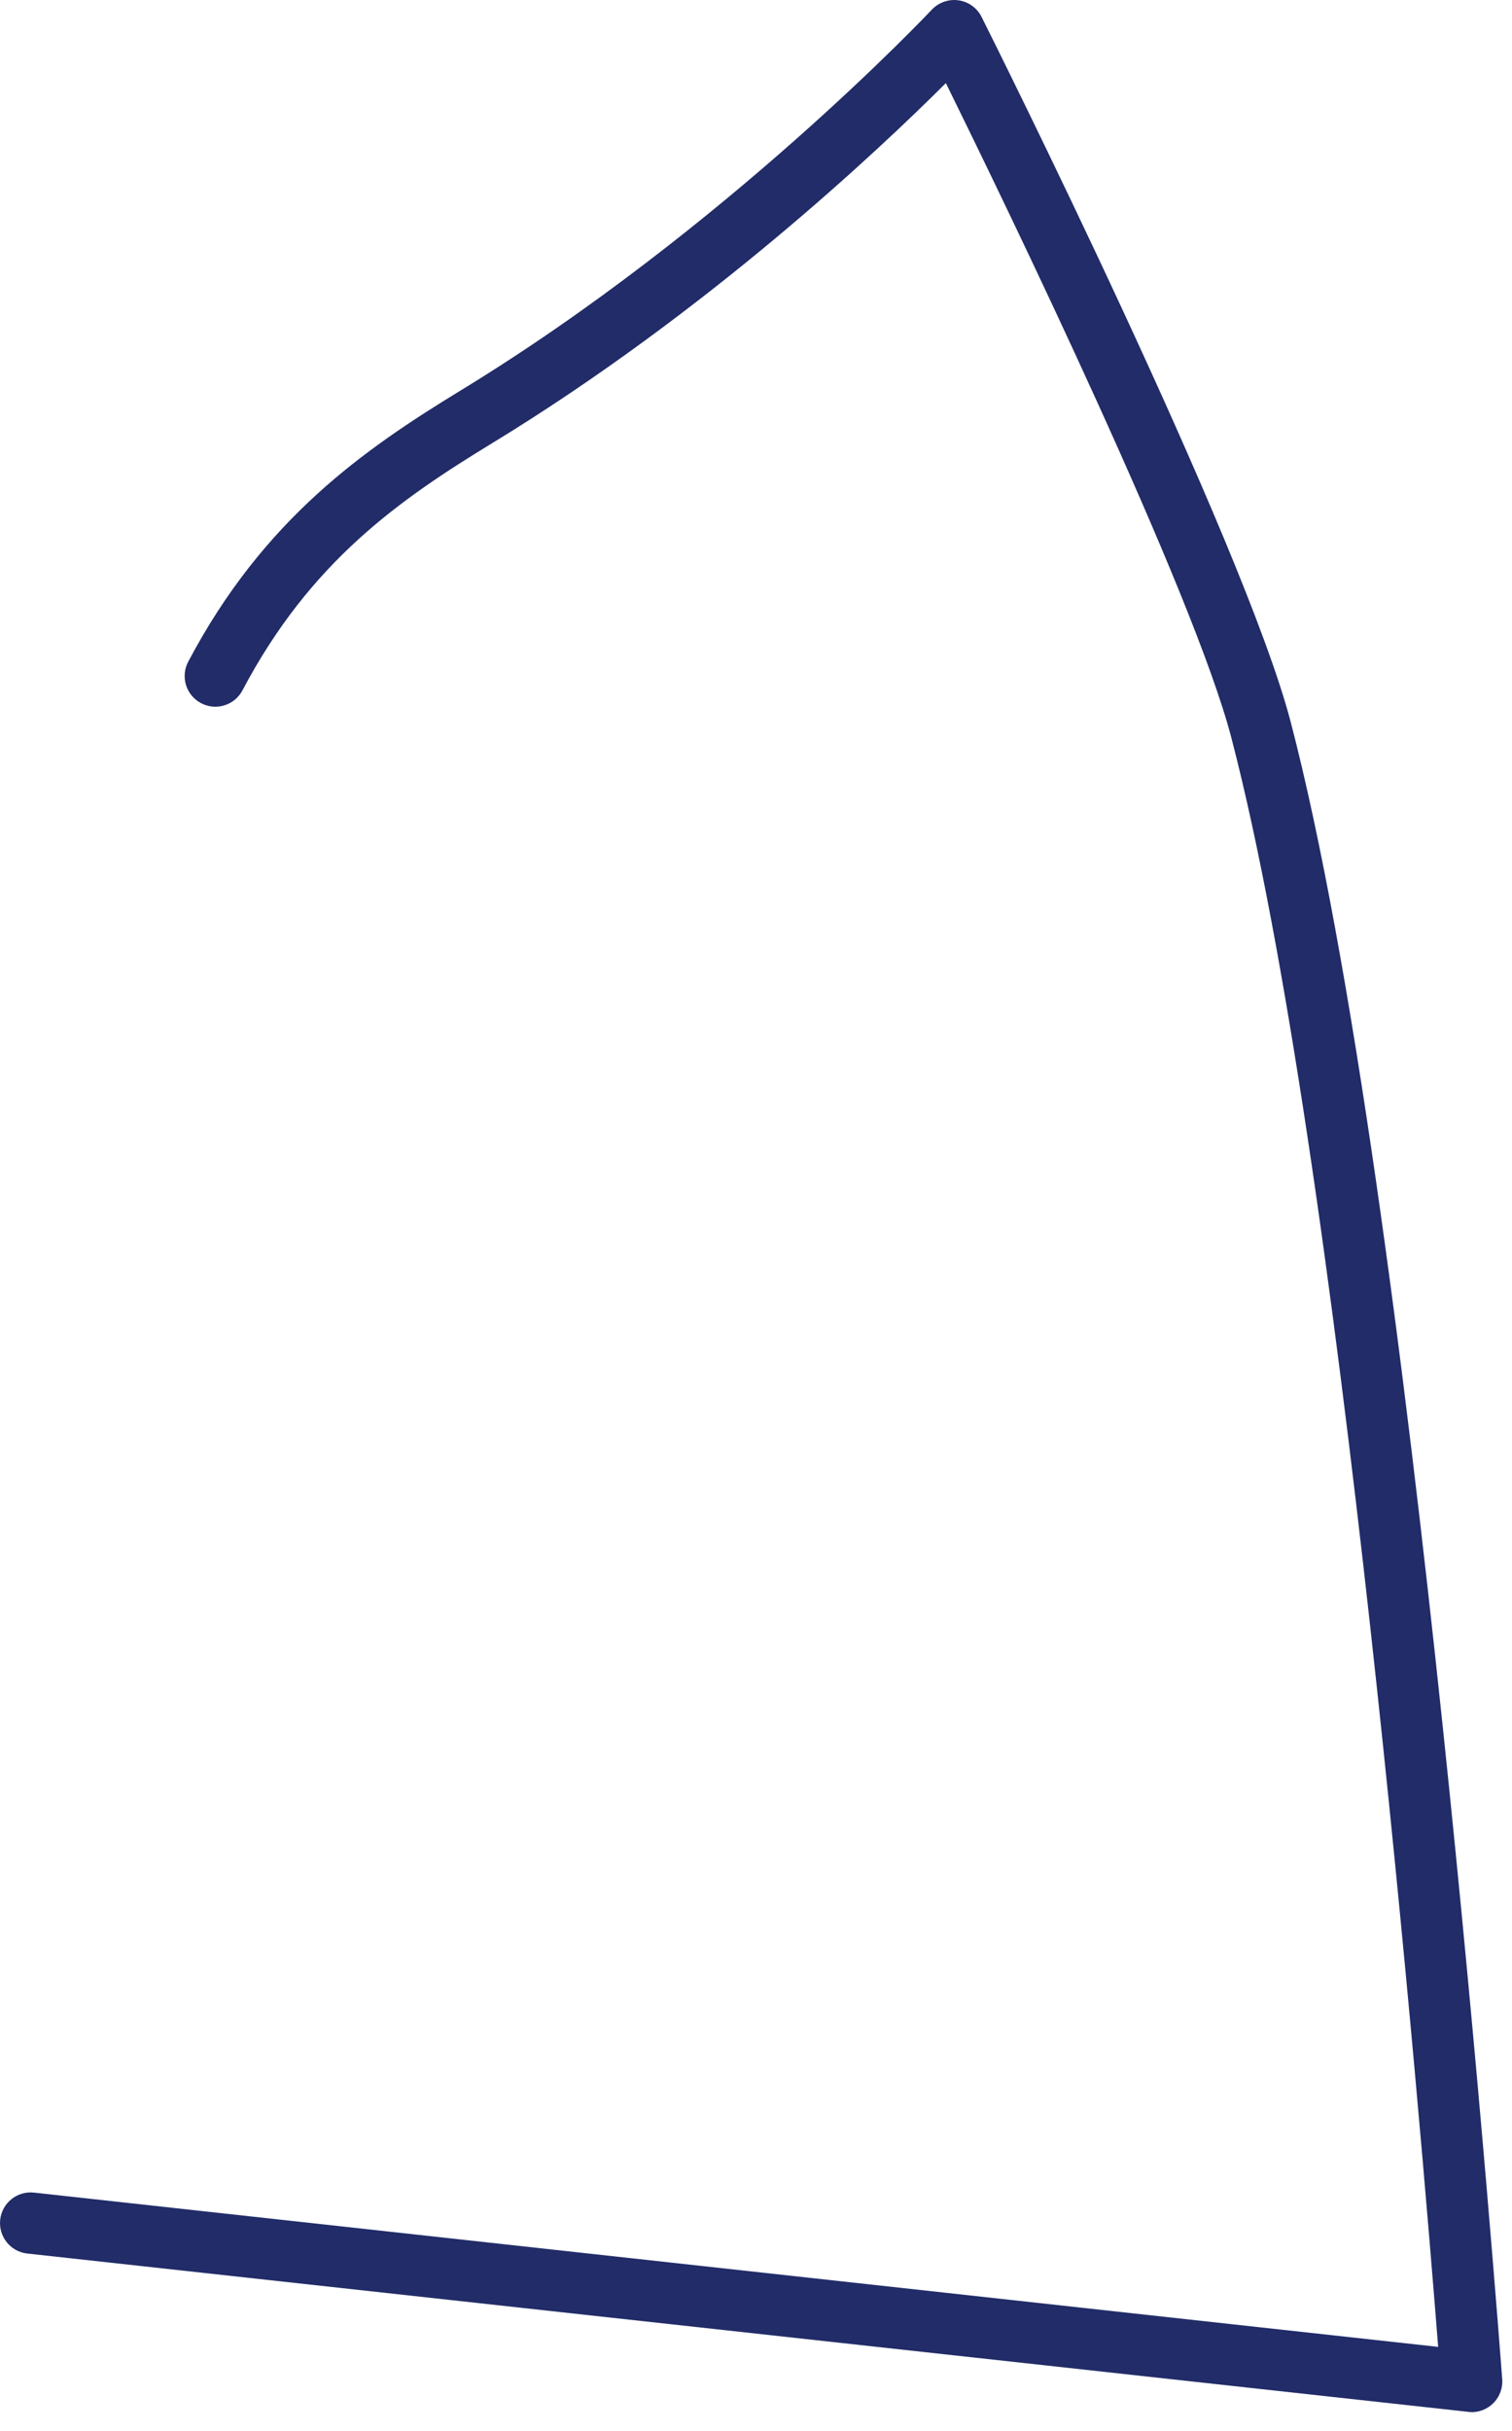 <svg preserveAspectRatio="none" width="100%" height="100%" overflow="visible" style="display: block;" viewBox="0 0 56 90" fill="none" xmlns="http://www.w3.org/2000/svg">
<path id="Vector" d="M54.504 89.302C54.464 89.302 54.421 89.302 54.38 89.294L1.011 83.433C0.388 83.365 -0.061 82.805 0.007 82.181C0.075 81.558 0.635 81.109 1.259 81.177L53.265 86.889C52.676 79.382 49.67 42.89 45.604 27.308C44.188 21.881 37.281 7.645 35.032 3.076C32.533 5.57 26.183 11.555 18.252 16.393C14.806 18.494 11.505 20.776 8.98 25.559C8.687 26.114 8.001 26.326 7.446 26.033C6.89 25.741 6.678 25.054 6.971 24.499C9.763 19.208 13.491 16.636 17.068 14.452C26.872 8.475 34.434 0.438 34.51 0.36C34.765 0.09 35.136 -0.041 35.502 0.012C35.87 0.065 36.188 0.294 36.355 0.627C36.751 1.418 46.056 20.033 47.805 26.735C52.379 44.263 55.605 87.649 55.637 88.085C55.663 88.421 55.536 88.752 55.294 88.987C55.082 89.191 54.799 89.305 54.507 89.305L54.504 89.302Z" fill="#212C68"/>
</svg>
